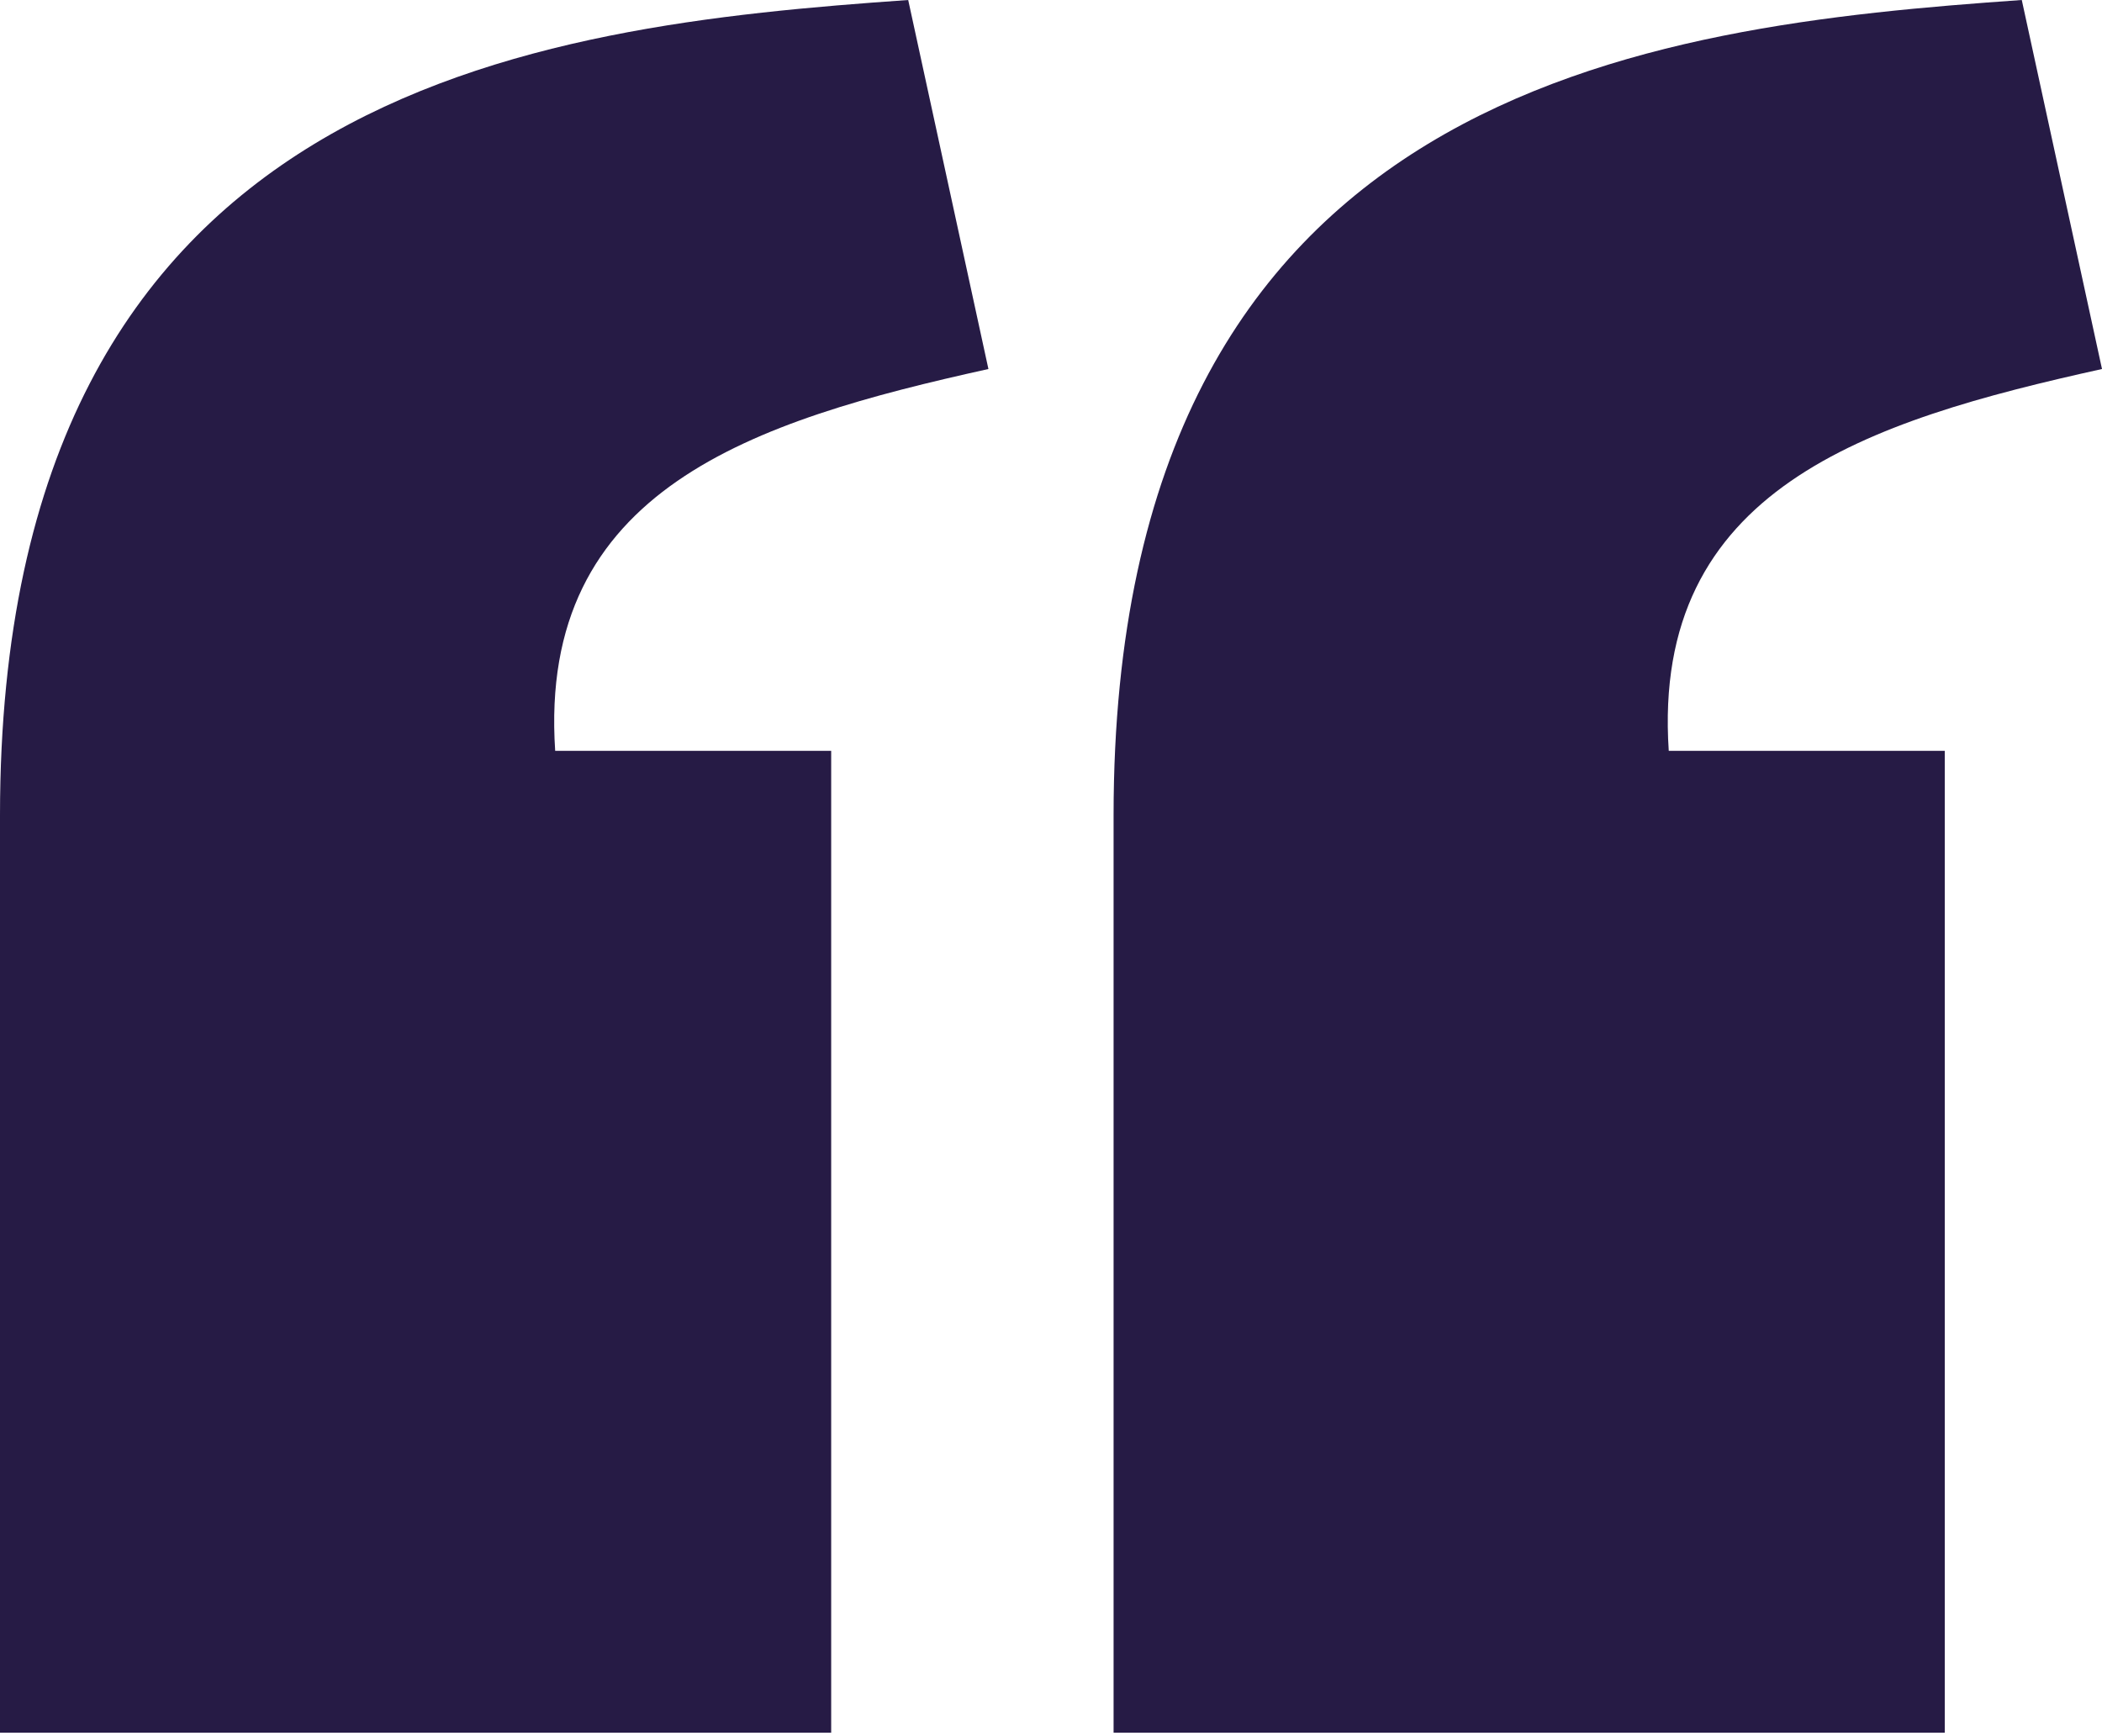 <svg xmlns="http://www.w3.org/2000/svg" width="92" height="76" viewBox="0 0 92 76" fill="none"><path d="M39.75 0C23.447 1.146 0.013 3.748 0 35.676V75.847H36.379V32.867H24.299C23.534 21.391 32.984 18.427 43.261 16.153L39.75 0ZM88.489 0C72.186 1.146 48.752 3.748 48.739 35.676V75.847H85.118V32.867H73.038C72.273 21.391 81.723 18.427 92 16.153L88.489 0Z" fill="#261B45"></path></svg>
